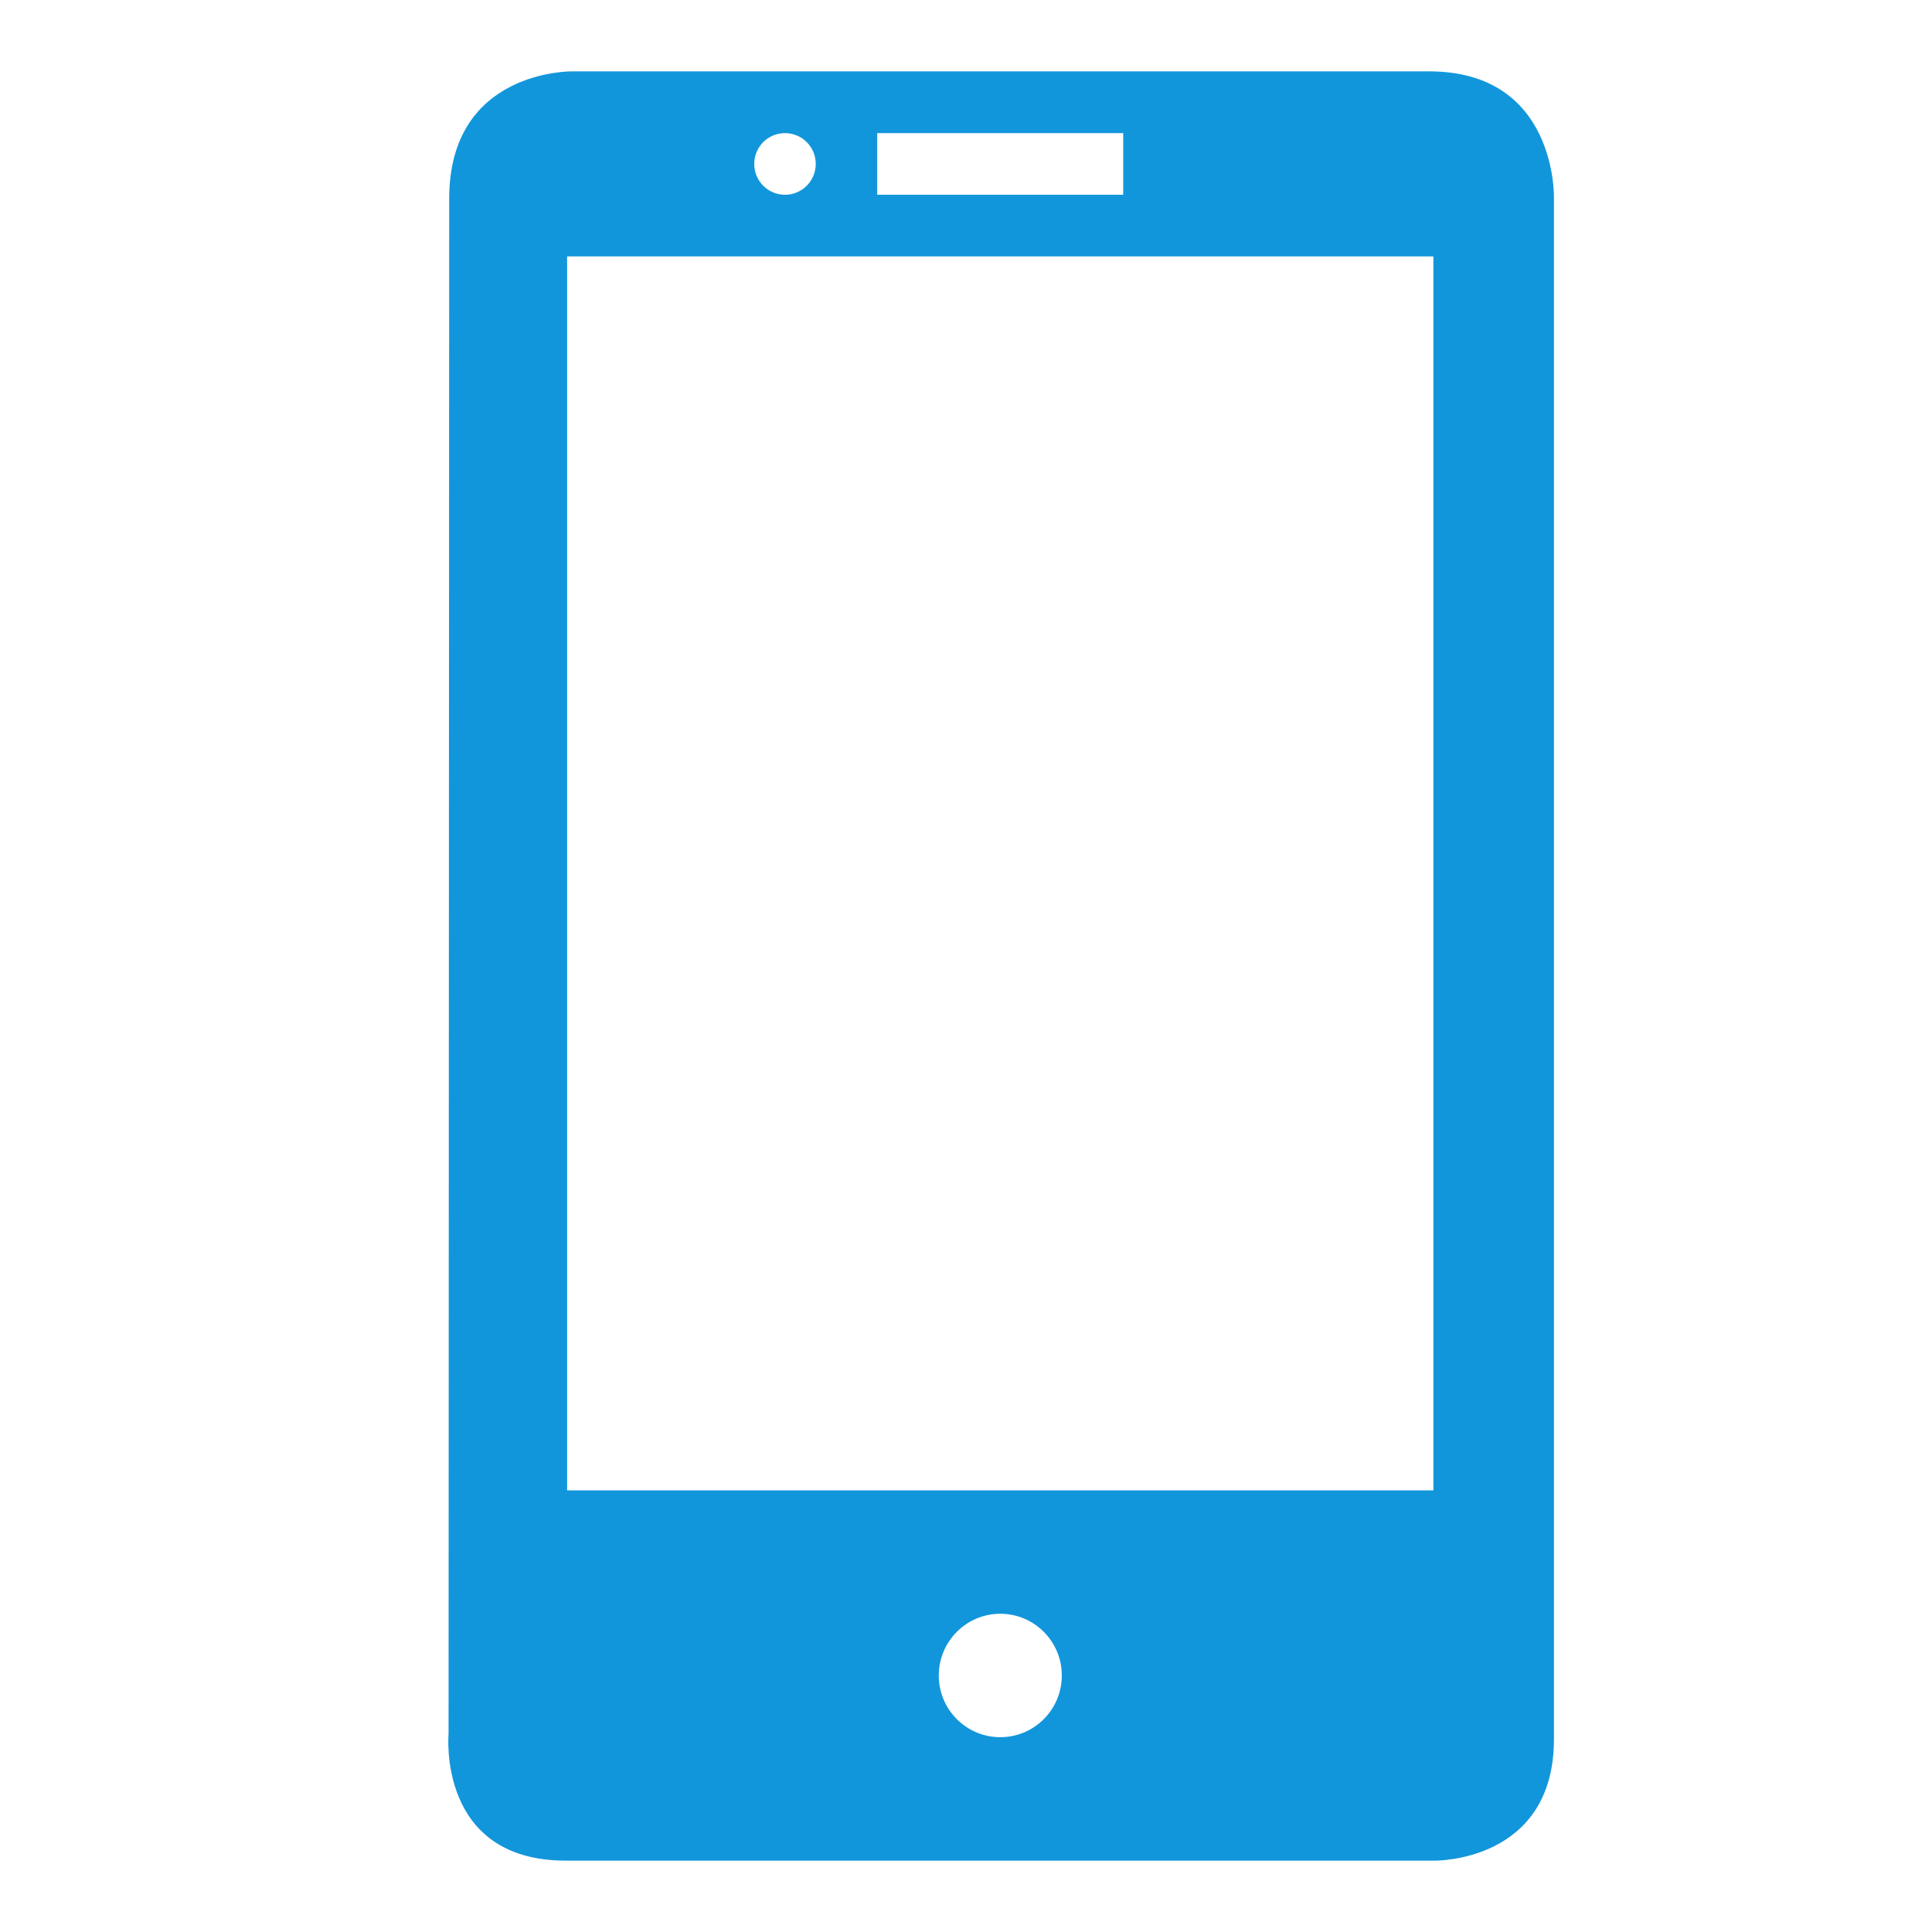 <?xml version="1.0" standalone="no"?><!DOCTYPE svg PUBLIC "-//W3C//DTD SVG 1.1//EN" "http://www.w3.org/Graphics/SVG/1.1/DTD/svg11.dtd"><svg t="1547799184293" class="icon" style="" viewBox="0 0 1024 1024" version="1.1" xmlns="http://www.w3.org/2000/svg" p-id="63779" xmlns:xlink="http://www.w3.org/1999/xlink" width="200" height="200"><defs><style type="text/css"></style></defs><path d="M757.399 37.821 303.294 37.821c0 0-65.211-1.039-65.211 67.446l-0.339 813.781c0 0-6.119 67.13 62.163 67.13l460.518 0c0 0 63.201 0.994 63.201-64.398L823.626 105.268C823.648 105.268 825.613 37.821 757.399 37.821L757.399 37.821zM464.943 70.562l130.377 0 0 32.651-130.377 0L464.943 70.562 464.943 70.562zM416.035 70.562c9.032 0 16.325 7.271 16.325 16.303 0 9.032-7.271 16.37-16.325 16.37-8.987 0-16.28-7.316-16.28-16.37C399.778 77.833 407.048 70.562 416.035 70.562L416.035 70.562zM530.177 920.742c-18.041 0-32.605-14.632-32.605-32.696 0-18.041 14.587-32.718 32.605-32.718 17.996 0 32.605 14.677 32.605 32.718C562.782 906.11 548.173 920.742 530.177 920.742L530.177 920.742zM759.724 789.914 300.584 789.914 300.584 135.909l459.14 0L759.724 789.914 759.724 789.914zM759.724 789.914" fill="#1296db" p-id="63780"></path></svg>